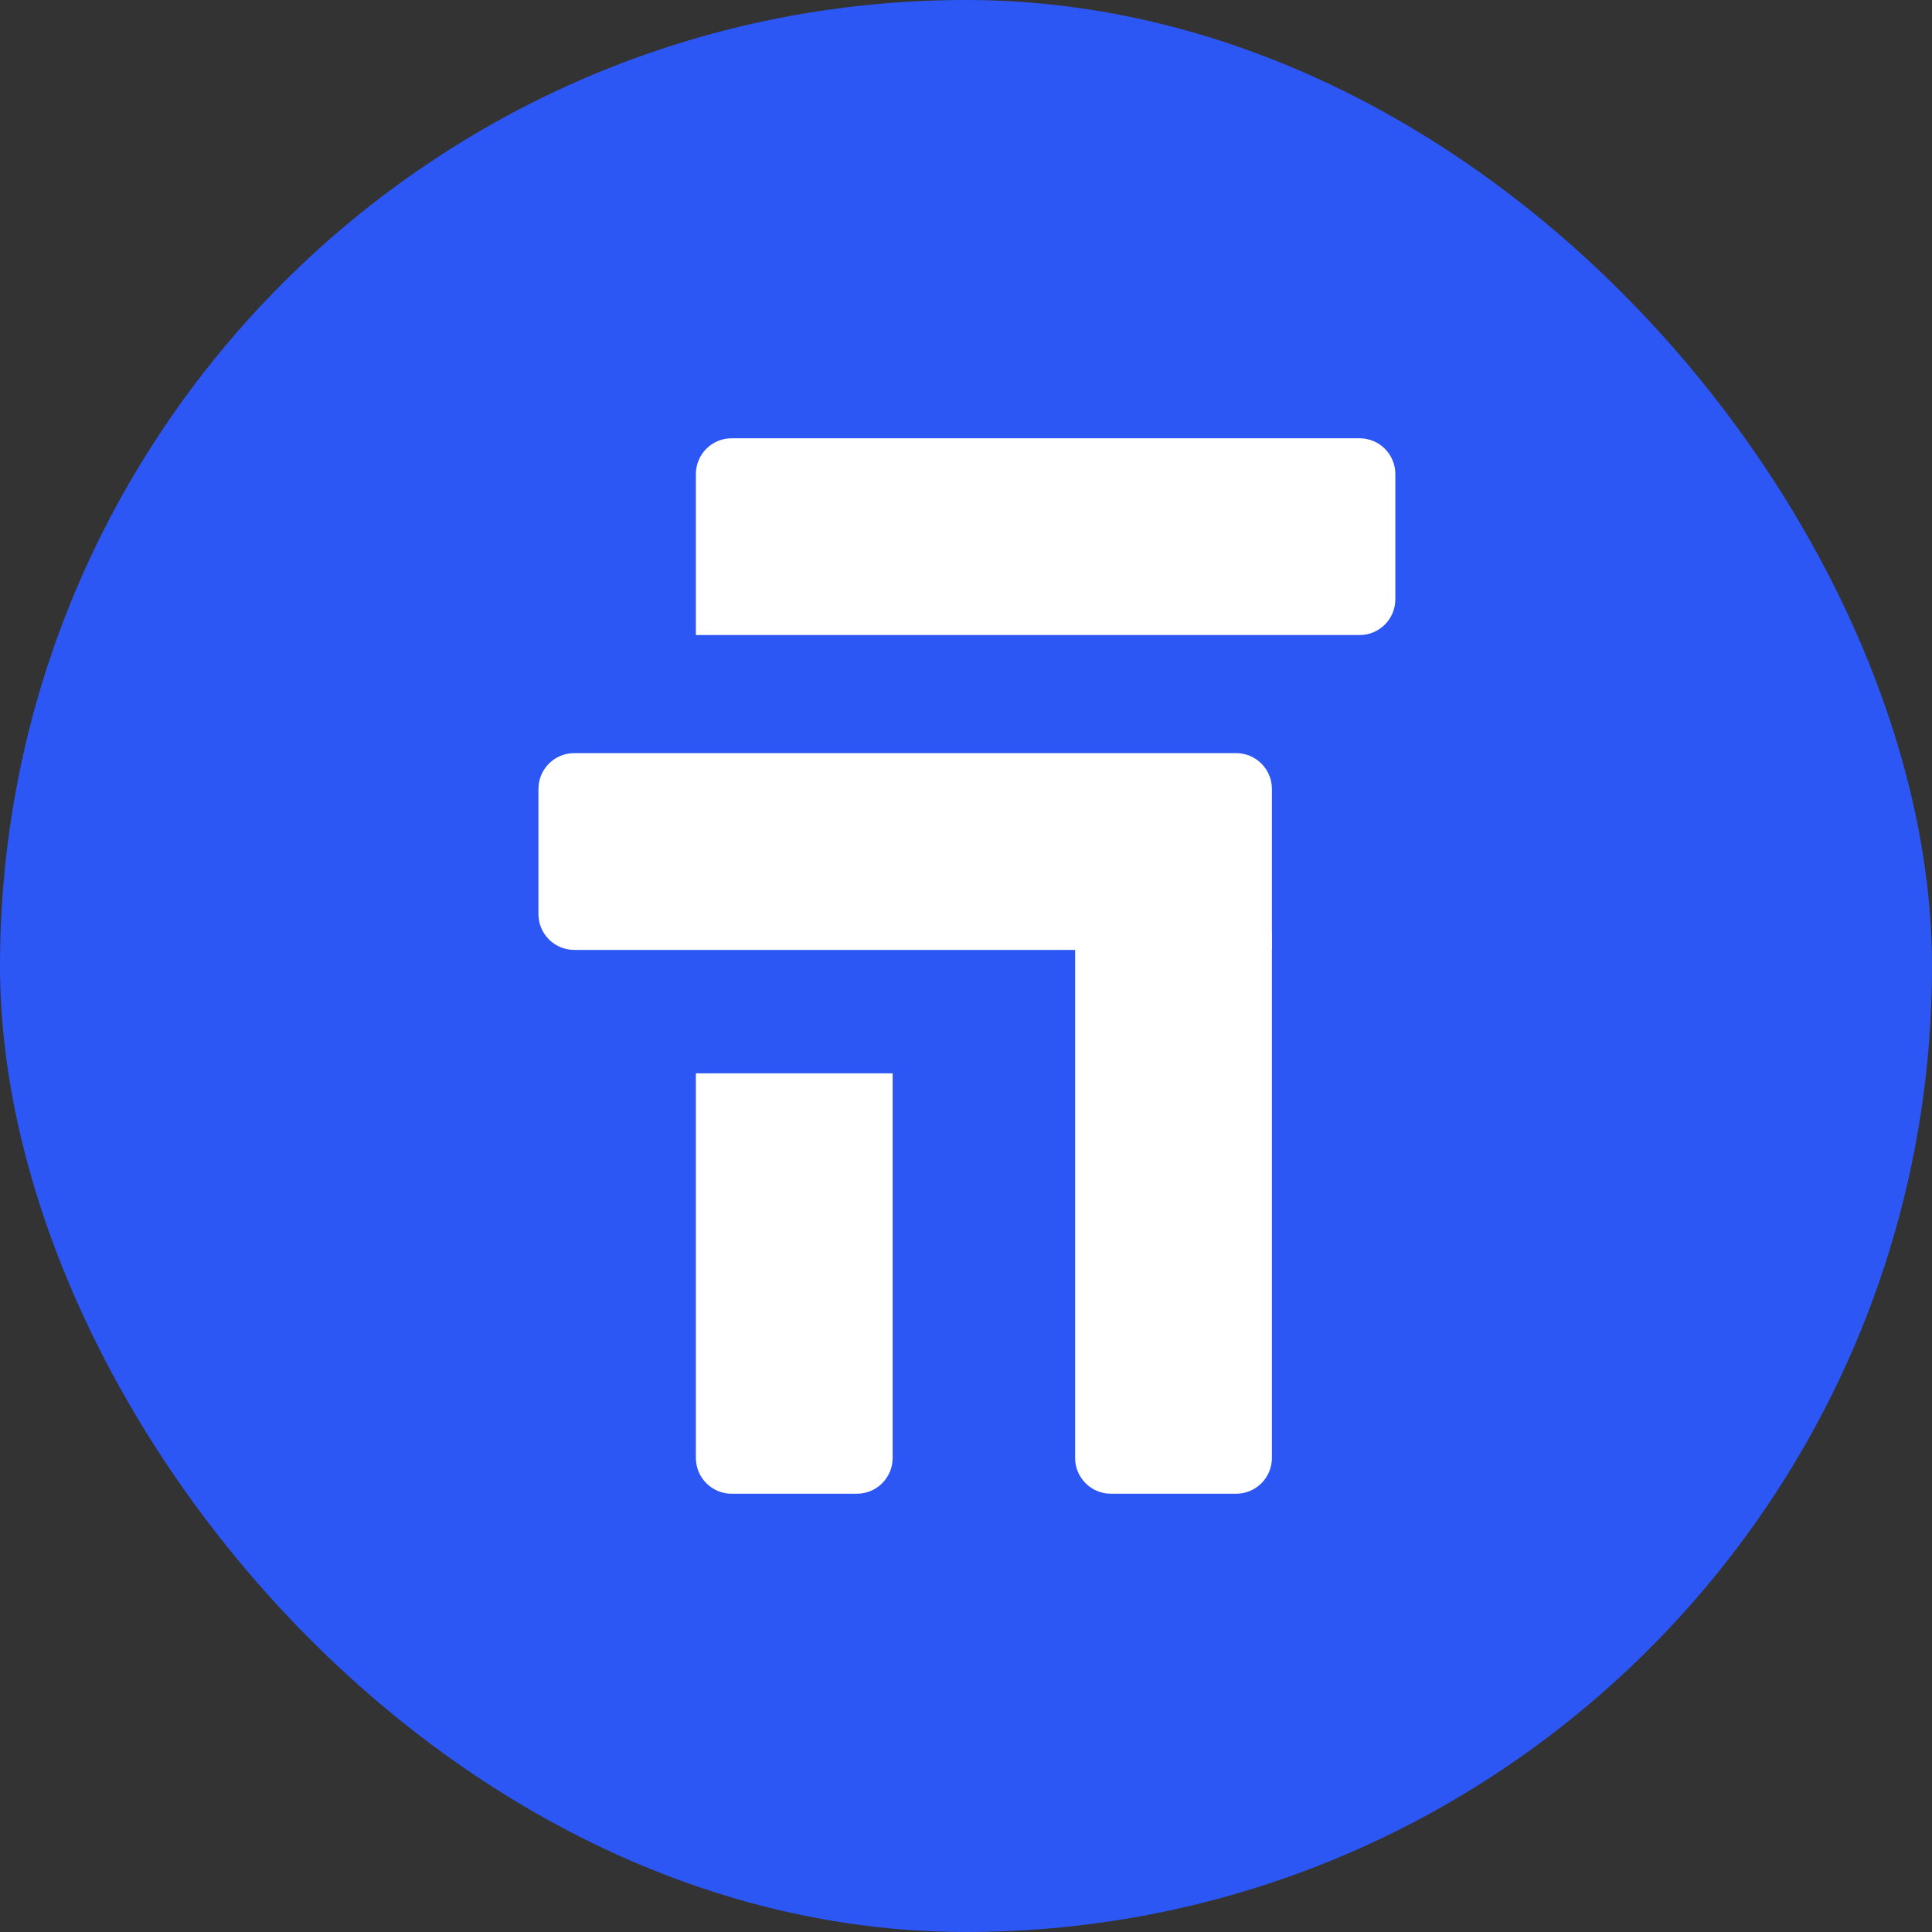 <svg width="1080" height="1080" viewBox="0 0 1080 1080" fill="none" xmlns="http://www.w3.org/2000/svg">
<rect x="0" y="0" width="1080" height="1080" fill="#333333" stroke="none"/>
<rect width="1080" height="1080" rx="540" fill="#2C57F4"/>
<path d="M409 835C397.954 835 389 826.046 389 815V600H499V815C499 826.046 490.046 835 479 835H409Z" fill="white"/>
<path d="M780 335C780 346.046 771.046 355 760 355L389 355V265C389 253.954 397.954 245 409 245L760 245C771.046 245 780 253.954 780 265V335Z" fill="white"/>
<path d="M601 521V815C601 826.046 609.954 835 621 835H691C702.046 835 711 826.046 711 815V521H601Z" fill="white"/>
<path d="M711 441C711 429.954 702.046 421 691 421H321C309.954 421 301 429.954 301 441V511C301 522.046 309.954 531 321 531H711V441Z" fill="white"/>
</svg>
